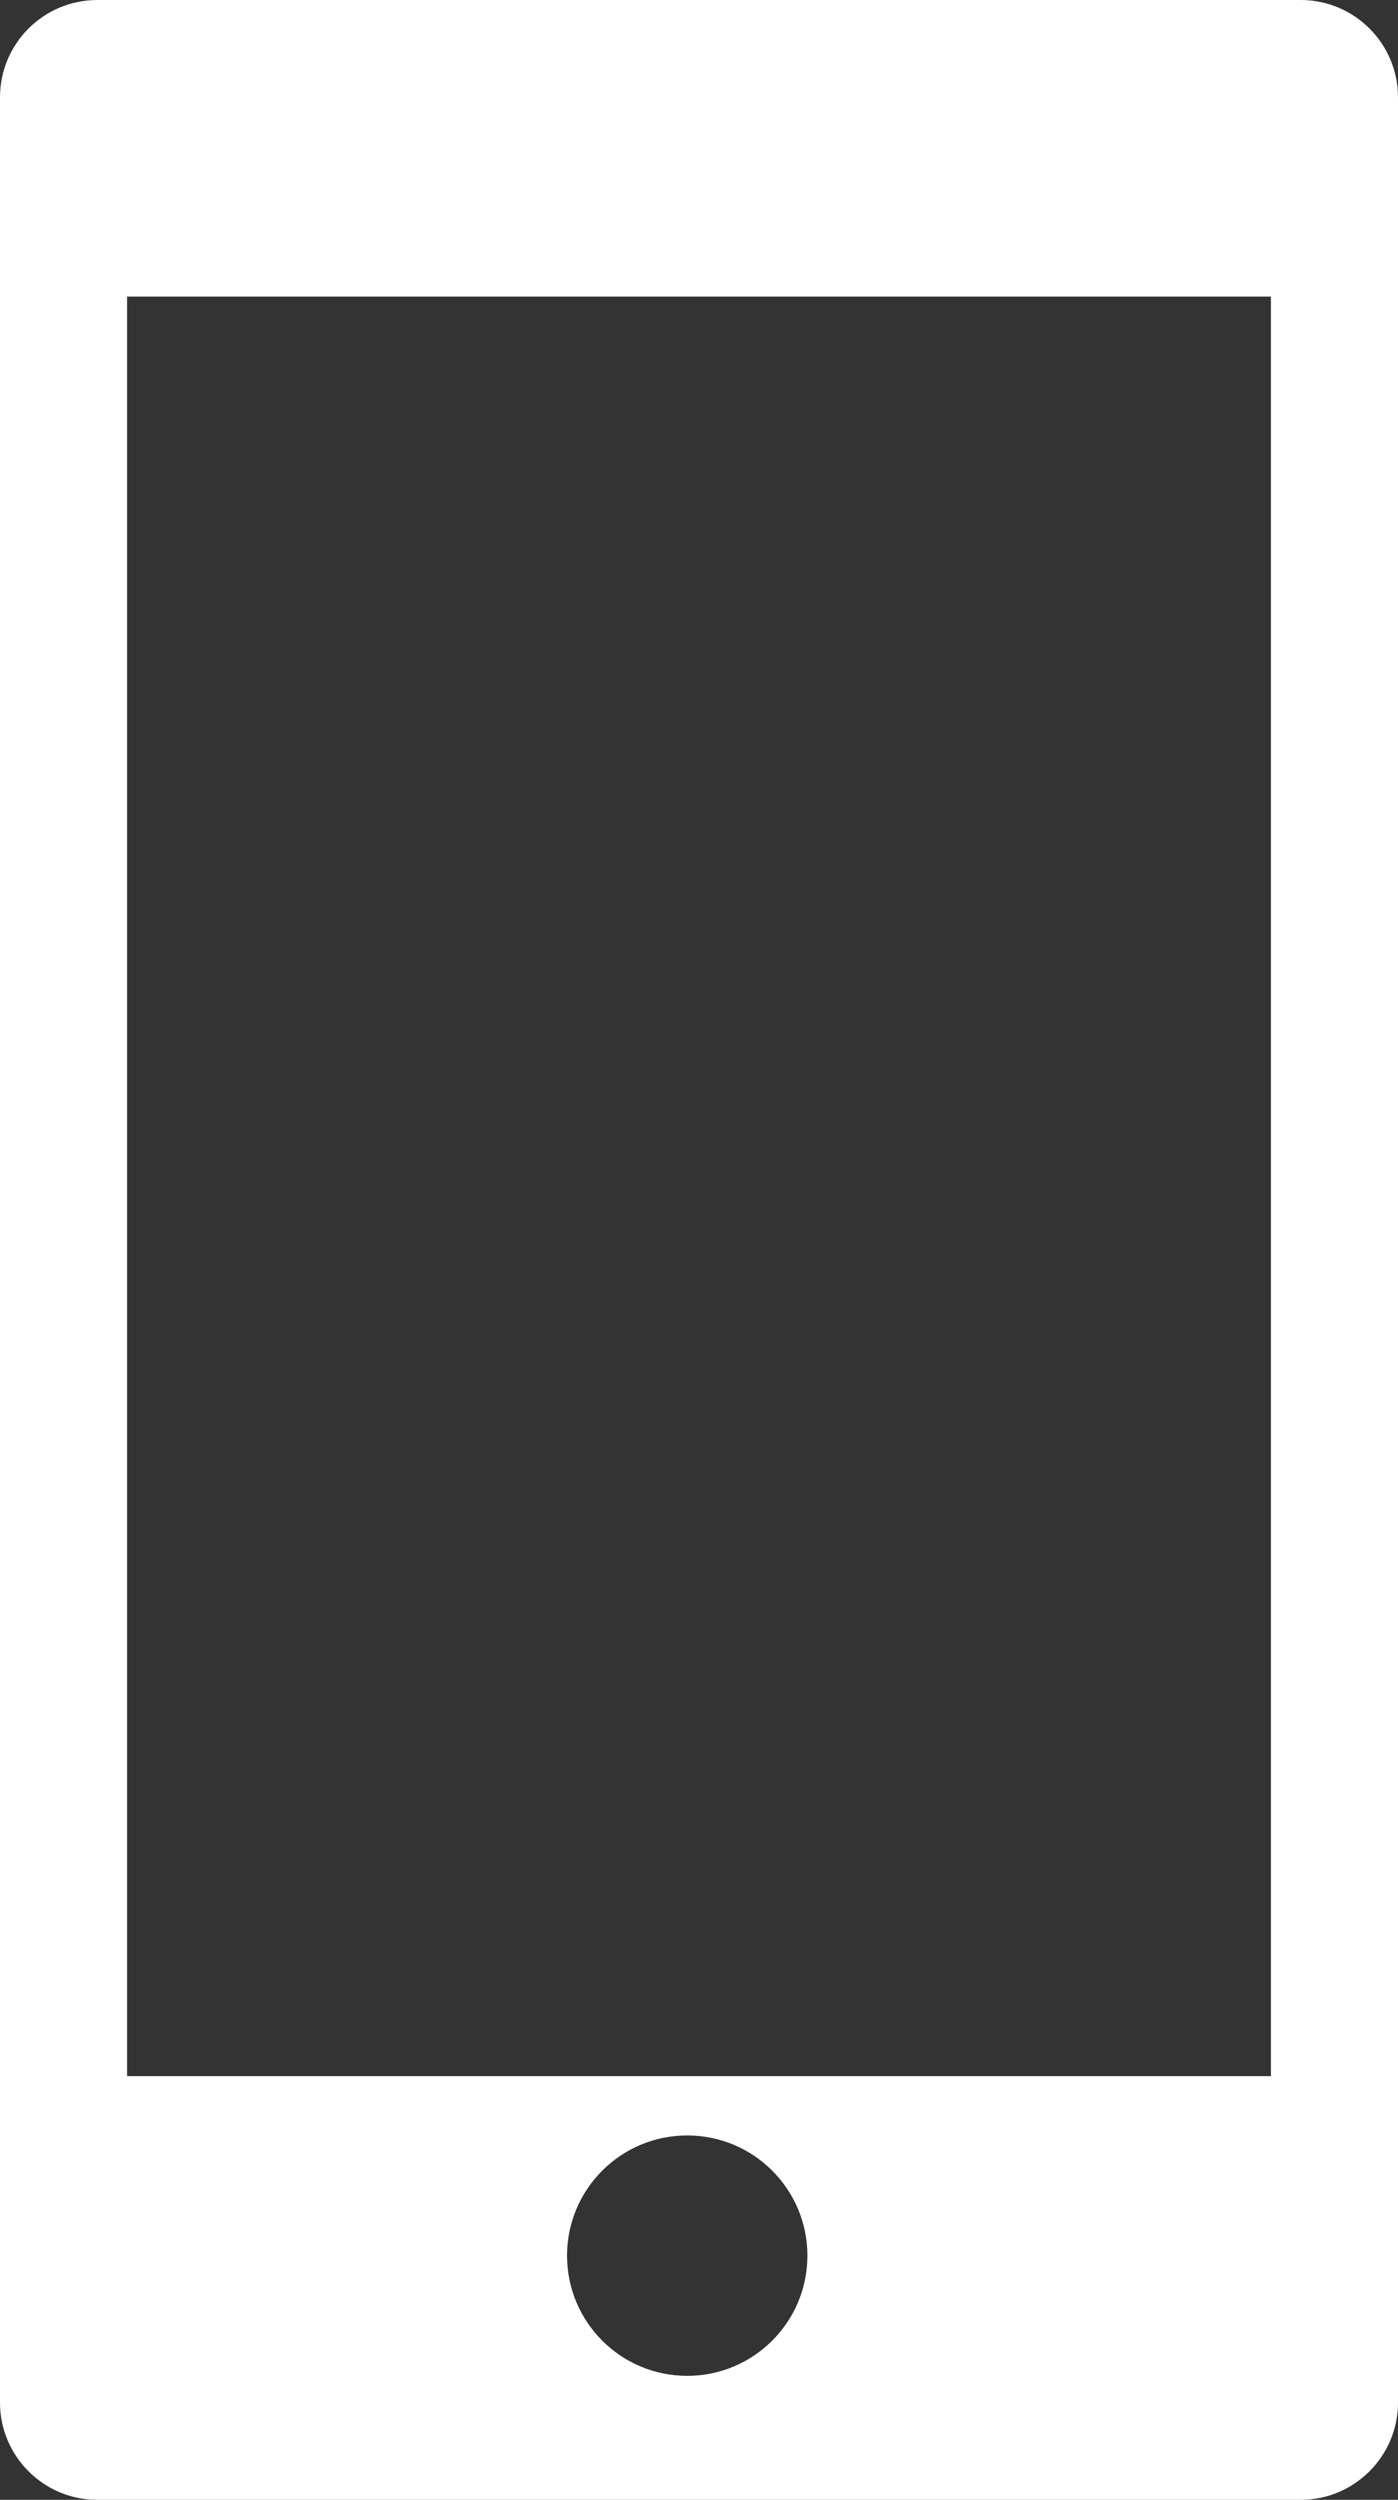 <?xml version="1.0" encoding="utf-8"?>
<!-- Generator: Adobe Illustrator 17.0.0, SVG Export Plug-In . SVG Version: 6.00 Build 0)  -->
<!DOCTYPE svg PUBLIC "-//W3C//DTD SVG 1.1//EN" "http://www.w3.org/Graphics/SVG/1.1/DTD/svg11.dtd">
<svg version="1.1" id="Layer_1" xmlns="http://www.w3.org/2000/svg" xmlns:xlink="http://www.w3.org/1999/xlink" x="0px" y="0px"
	 width="33px" height="59px" viewBox="0 0 33 59" enable-background="new 0 0 33 59" xml:space="preserve">
<rect x="0" y="0" width="33" height="59" fill="#333333" stroke="none"/>
<path fill="#FFFFFF" d="M33,2.297C33,1.029,31.971,0,30.703,0H2.297C1.029,0,0,1.029,0,2.297v54.405C0,57.971,1.029,59,2.297,59
	h28.405C31.971,59,33,57.971,33,56.703V2.297z M16.222,56.074c-1.567,0-2.837-1.27-2.837-2.837c0-1.567,1.27-2.837,2.837-2.837
	c1.567,0,2.837,1.27,2.837,2.837C19.059,54.804,17.789,56.074,16.222,56.074z M30,49H3V7h27V49z"/>
</svg>

